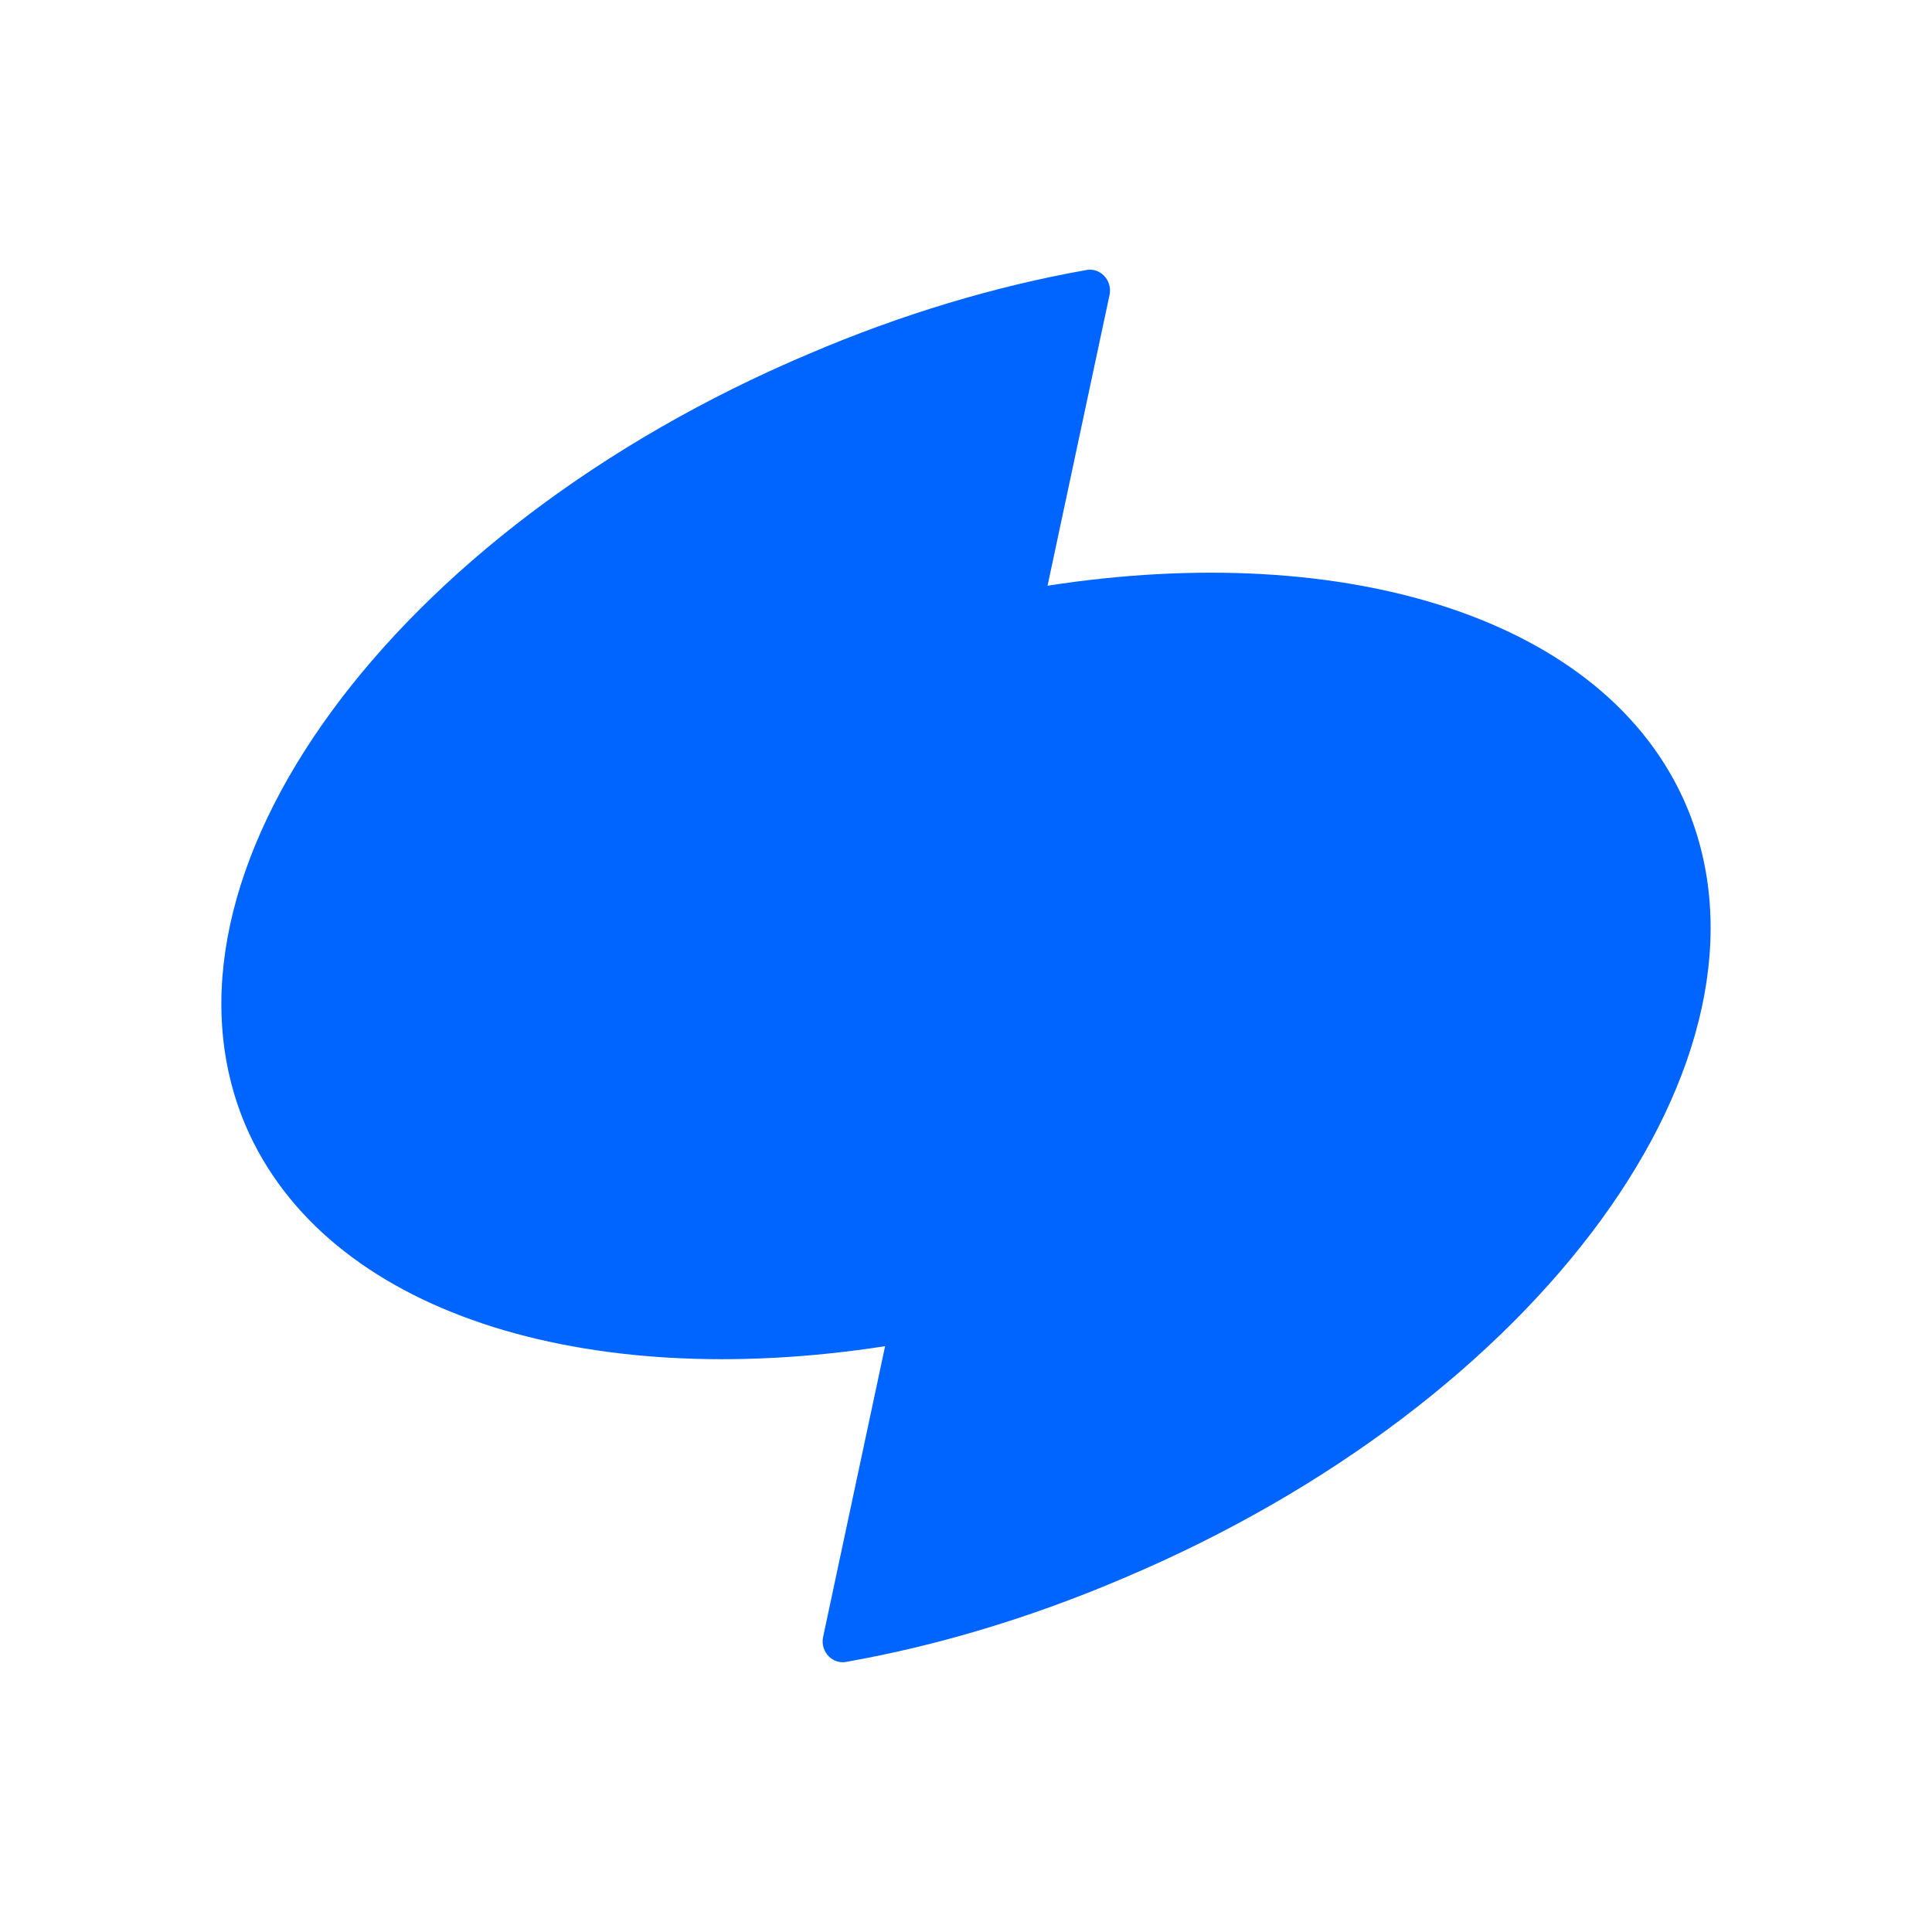 <svg width="24" height="24" viewBox="0 0 24 24" fill="none" xmlns="http://www.w3.org/2000/svg">
<path d="M13.013 7.276L13.784 3.66C13.819 3.478 13.663 3.314 13.481 3.357C12.364 3.556 11.203 3.902 10.05 4.395C4.87 6.584 1.734 10.875 3.05 13.98C4.047 16.308 7.261 17.302 10.995 16.723L10.224 20.339C10.189 20.52 10.345 20.685 10.527 20.642C11.645 20.443 12.805 20.097 13.958 19.604C19.138 17.415 22.266 13.124 20.949 10.01C19.961 7.691 16.747 6.696 13.013 7.276H13.013Z" fill="#0064FF"/>
</svg>
